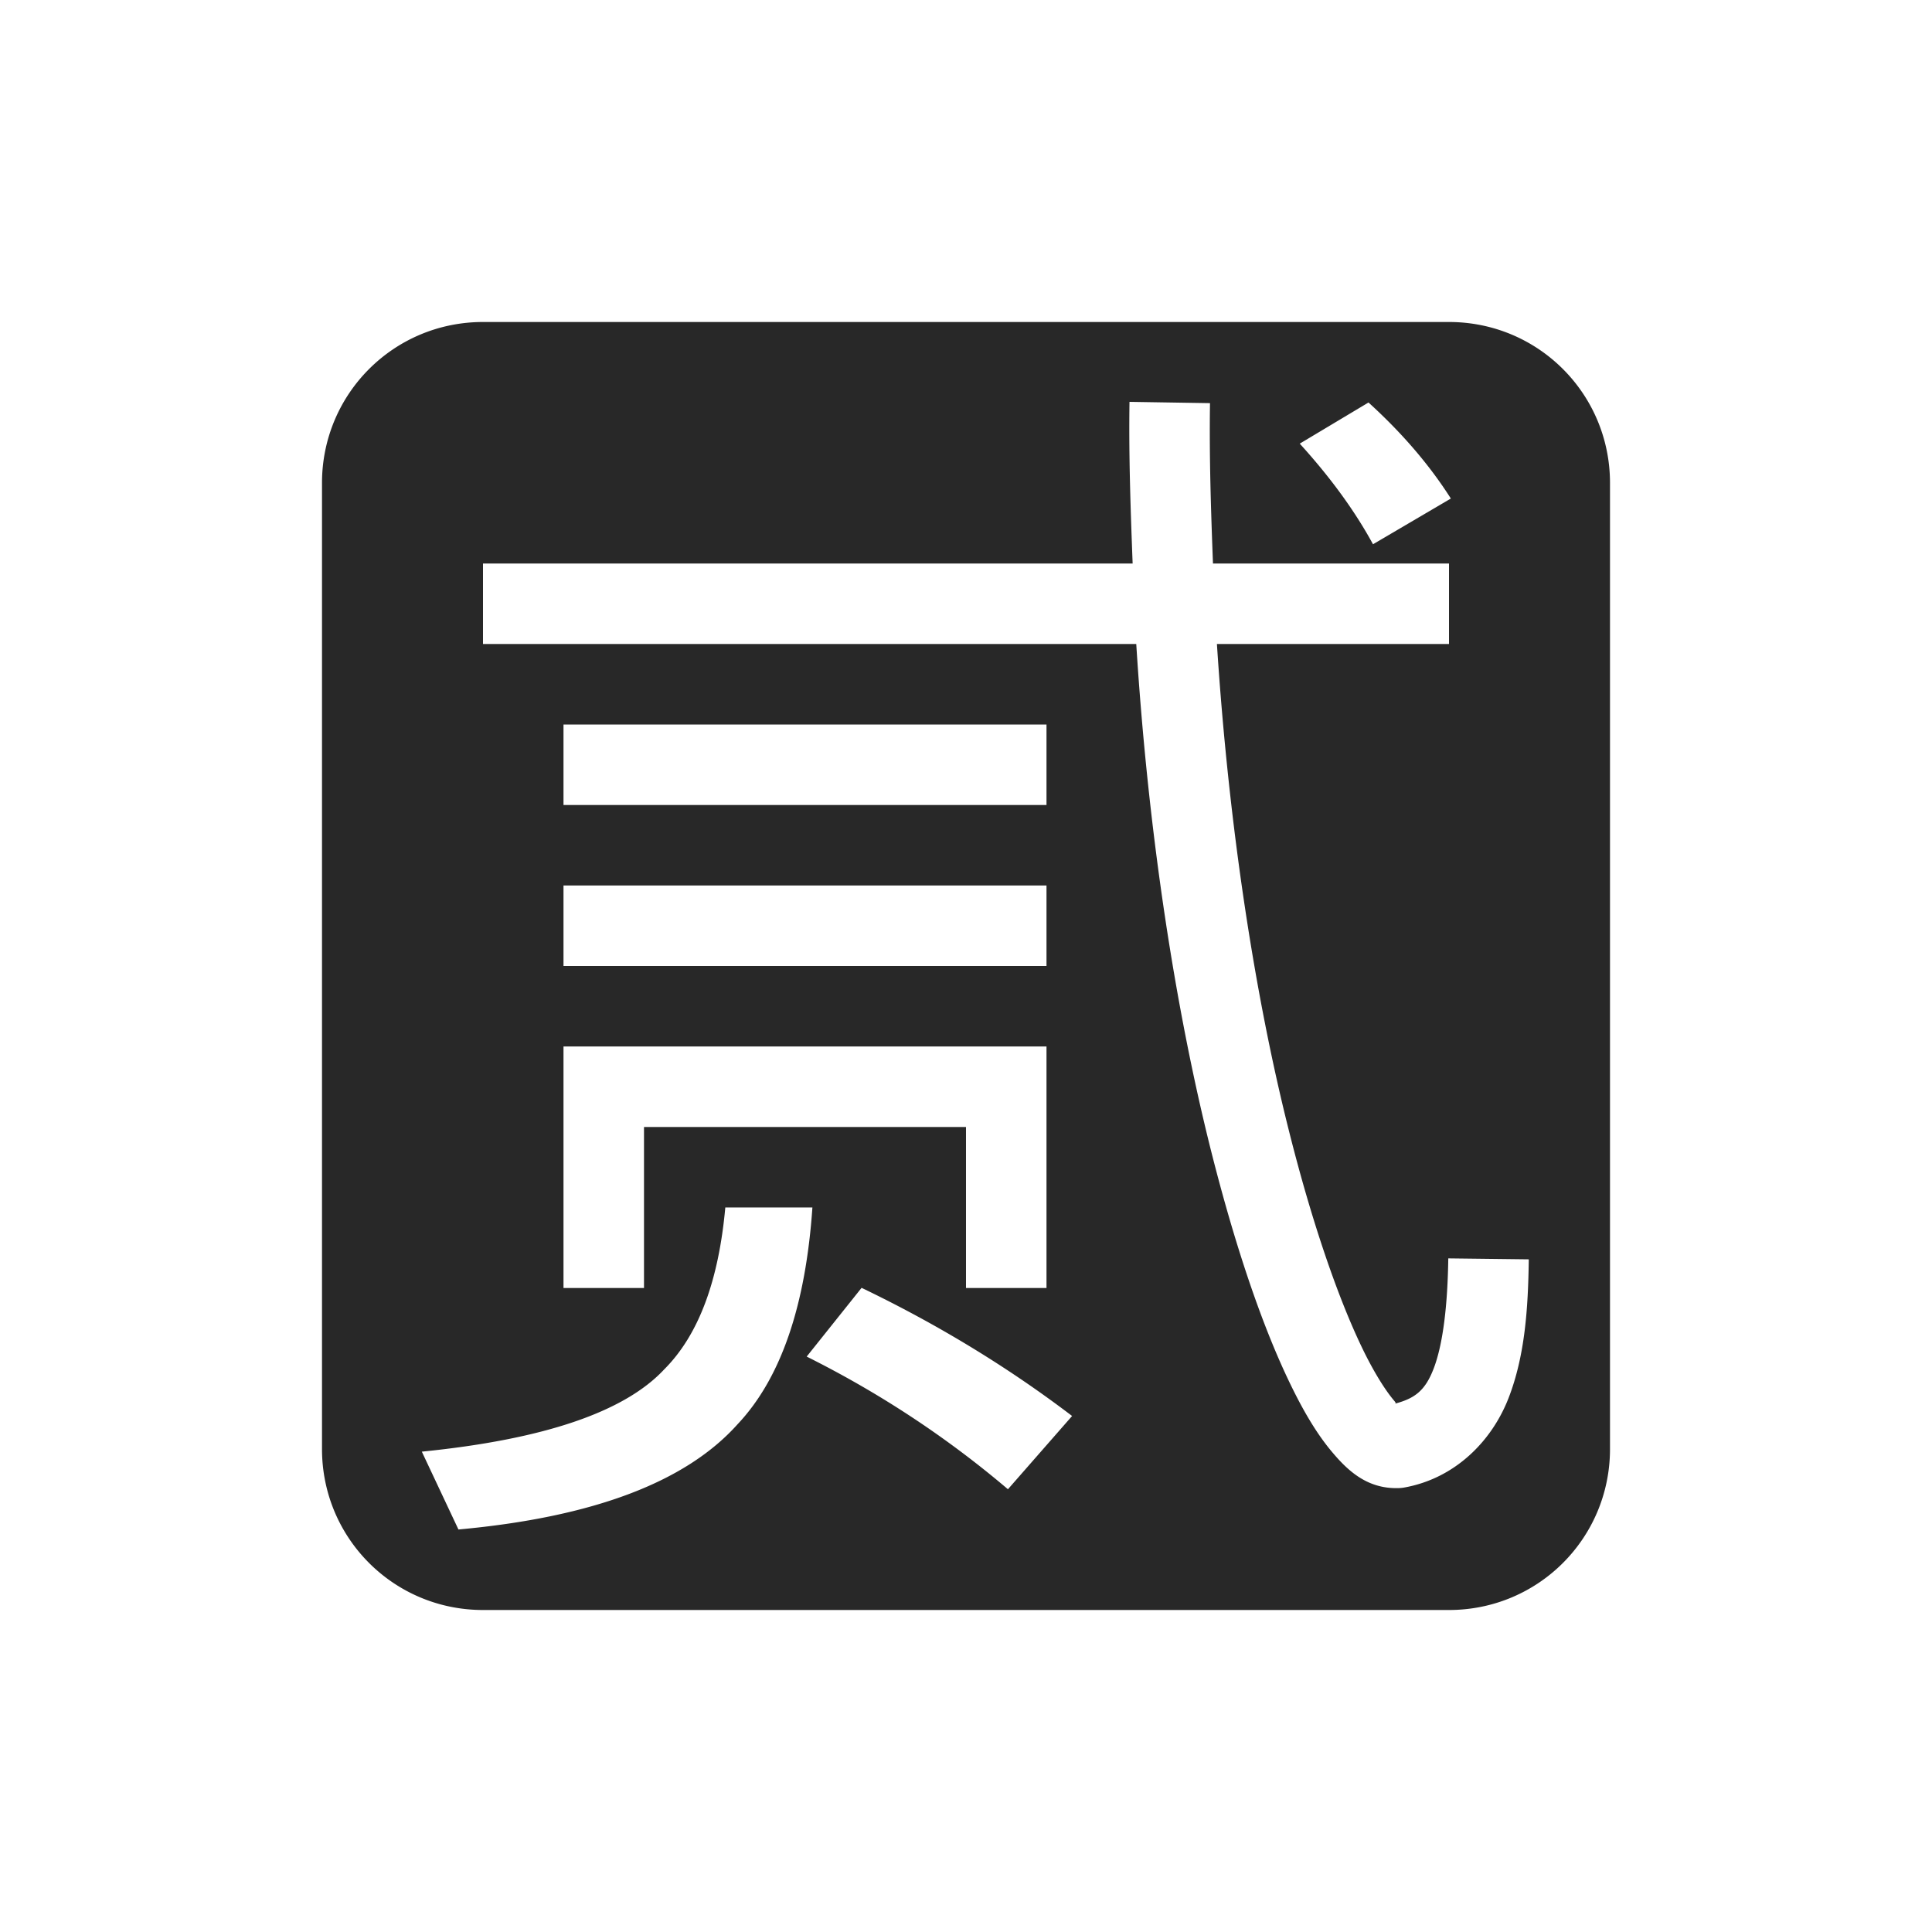 <svg width="24" height="24" version="1.1" xmlns="http://www.w3.org/2000/svg">
  <defs>
    <style id="current-color-scheme" type="text/css">.ColorScheme-Text { color:#282828; } .ColorScheme-Highlight { color:#458588; } .ColorScheme-NeutralText { color:#fe8019; } .ColorScheme-PositiveText { color:#689d6a; } .ColorScheme-NegativeText { color:#fb4934; }</style>
  </defs>
  <path class="ColorScheme-Text" d="m6 4c-1.108 0-2 0.892-2 2v12c0 1.108 0.892 2 2 2h12c1.108 0 2-0.892 2-2v-12c0-1.108-0.892-2-2-2zm8.031 0.992 1 0.016c-0.01 0.68 0.012 1.338 0.037 1.992h2.932v1h-2.883c0.149 2.308 0.481 4.401 0.891 6.033 0.29 1.158 0.616 2.094 0.912 2.709 0.148 0.308 0.293 0.534 0.397 0.656 0.046 0.054-0.001 0.03 0.012 0.039 0.238-0.064 0.371-0.154 0.478-0.43 0.122-0.313 0.176-0.812 0.184-1.375l1 0.012c-0.008 0.607-0.047 1.198-0.252 1.725-0.205 0.527-0.66 0.999-1.303 1.111a0.5 0.5 0 0 1-0.08 0.006c-0.372 0.005-0.608-0.212-0.801-0.44-0.193-0.227-0.364-0.515-0.535-0.871-0.343-0.712-0.678-1.696-0.981-2.9-0.429-1.713-0.774-3.882-0.924-6.275h-8.115v-1h8.07c-0.025-0.66-0.049-1.322-0.039-2.008zm2.969 0.008c0.417 0.379 0.758 0.776 1.023 1.193l-0.967 0.568c-0.227-0.417-0.531-0.833-0.91-1.25zm-10 4h6v1h-6zm0 2h6v1h-6zm0 2h6v3h-1v-2h-4v2h-1v-2zm2.01 2h1.082c-0.083 1.204-0.384 2.115-0.93 2.693-0.644 0.72-1.799 1.155-3.467 1.307l-0.455-0.967c1.516-0.152 2.519-0.493 3.012-1.023 0.43-0.43 0.676-1.107 0.758-2.01zm1.693 0.998c0.947 0.455 1.819 0.986 2.615 1.592l-0.797 0.91c-0.758-0.644-1.591-1.194-2.5-1.648z" fill="currentColor"/>
</svg>
